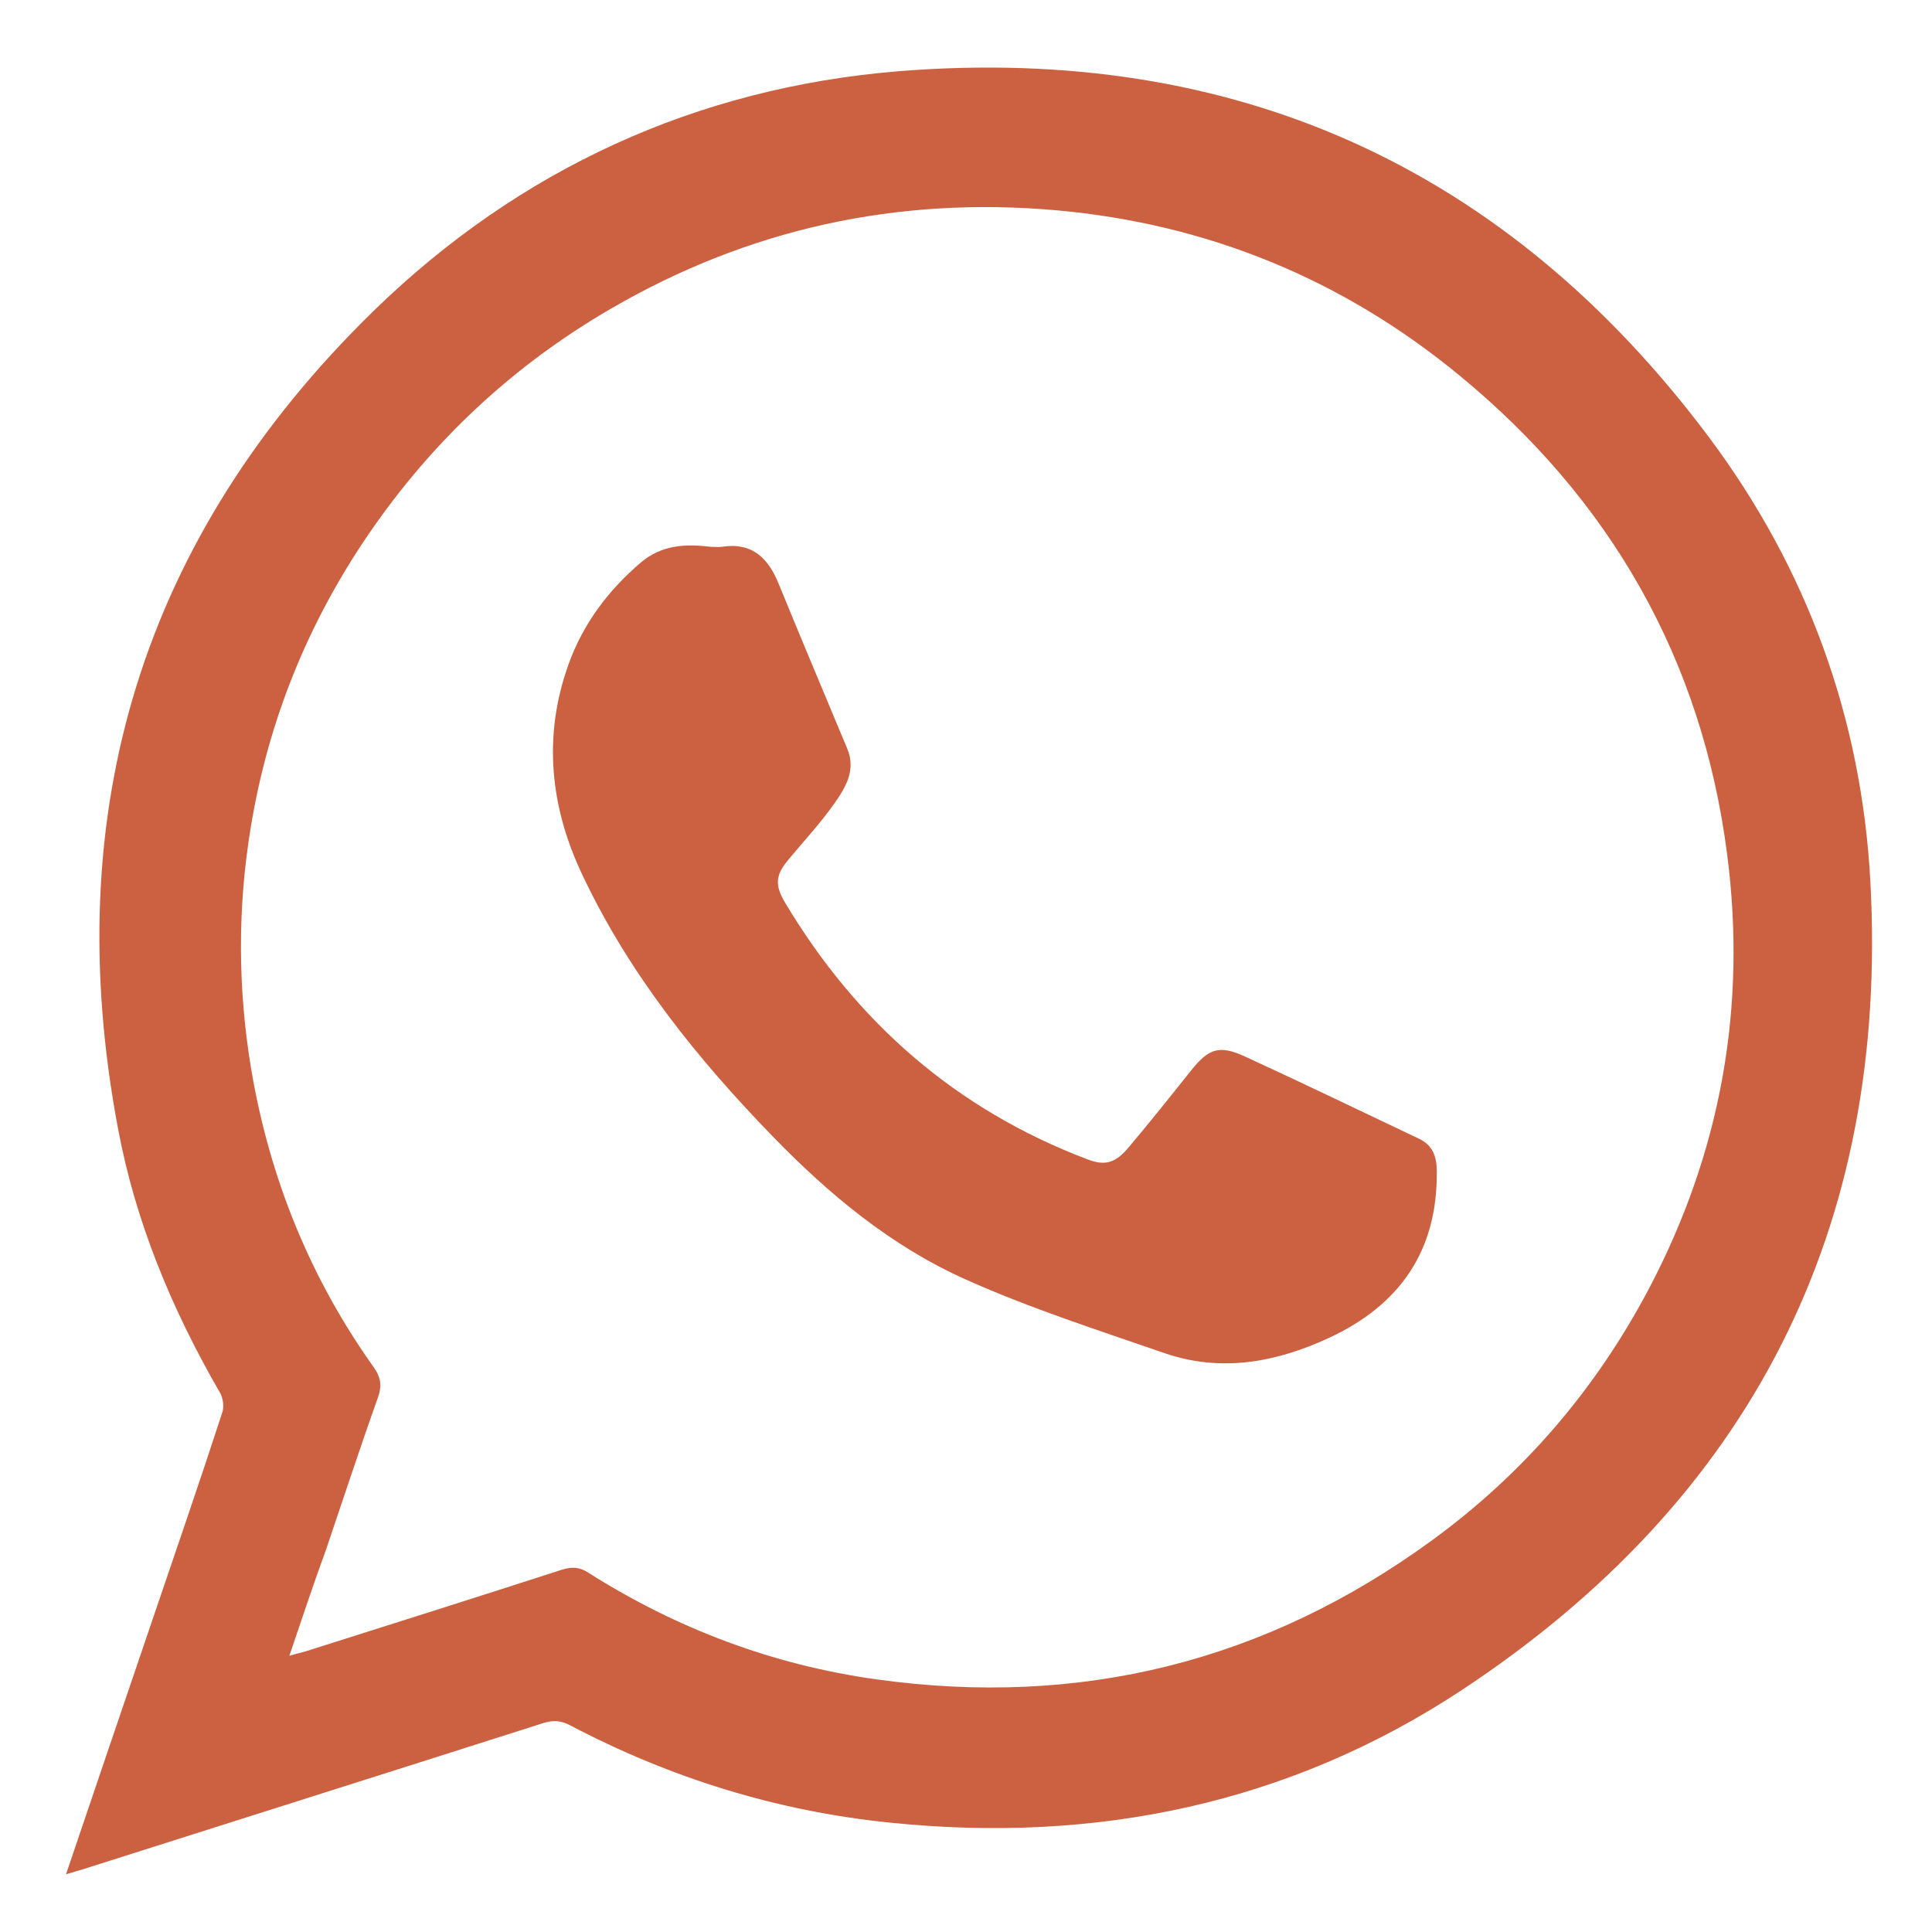 <?xml version="1.0" encoding="utf-8"?>
<!-- Generator: Adobe Illustrator 18.0.0, SVG Export Plug-In . SVG Version: 6.00 Build 0)  -->
<!DOCTYPE svg PUBLIC "-//W3C//DTD SVG 1.1//EN" "http://www.w3.org/Graphics/SVG/1.1/DTD/svg11.dtd">
<svg version="1.1" id="Layer_1" xmlns="http://www.w3.org/2000/svg" xmlns:xlink="http://www.w3.org/1999/xlink" x="0px" y="0px"
	 viewBox="0 0 442 442" enable-background="new 0 0 442 442" xml:space="preserve">
<path fill="#CC6141" d="M15.1,428.8c6.7-19.8,13.2-38.9,19.7-58c5.4-15.9,10.9-31.8,16.1-47.8c0.4-1.3,0.1-3.4-0.7-4.6
	C39.3,299.5,31,279.6,27,258.2c-13.7-72.7,5.6-135.5,58.5-187.1c33.3-32.4,73.8-51,120-54.8c76.9-6.2,139.3,21.9,185.6,83.9
	c22.3,29.9,34.8,64.1,36.8,101.5c4.3,79.5-27.5,141.5-93.7,185.1c-39.4,25.9-83.5,35-130.4,30.2c-25.9-2.6-50.4-10.2-73.4-22.3
	c-2.1-1.1-3.8-1.2-6.1-0.5C89.2,405.4,54,416.5,18.8,427.7C17.8,428,16.7,428.3,15.1,428.8z M66.2,378.8c1.7-0.5,2.7-0.7,3.7-1
	c19.6-6.2,39.2-12.4,58.7-18.7c2.3-0.7,4-0.6,6,0.7c20.2,12.8,42.2,21.1,65.9,24.4c46.6,6.5,89-4,127.1-31.8
	c21-15.3,37.5-34.6,49.6-57.5c16.5-31.3,22.5-64.6,17.9-99.7c-5.8-44.6-26.8-81-61.2-109.3c-26.7-22-57.6-34.7-92.3-37.8
	c-36.3-3.2-70.3,4.2-101.8,22.5c-22.4,13-40.8,30.2-55.4,51.5c-13.9,20.3-23,42.7-27,67c-3.1,18.6-3,37.2,0.1,55.7
	c4.2,24.7,13.4,47.5,28,68c1.7,2.4,1.9,4.4,0.9,7.1c-4.1,11.5-7.9,23.1-11.8,34.6C71.7,362.4,69.1,370.3,66.2,378.8z"/>
<path fill="#CC6141" d="M162.6,125.1c1,0,1.8,0.1,2.5,0c7-1.1,10.7,2.6,13.1,8.6c5.1,12.5,10.4,25,15.6,37.5
	c2.1,4.9-0.3,8.9-2.9,12.6c-3.1,4.4-6.8,8.4-10.3,12.6c-3.1,3.6-3.5,5.9-1,10.1c16.4,27.4,39.1,47.3,69.1,58.7
	c4.1,1.6,6.5,0.9,9.5-2.7c4.9-5.8,9.6-11.7,14.3-17.6c4-5,6.4-5.9,12.3-3.2c13.3,6.1,26.5,12.5,39.8,18.8c3.2,1.5,4.1,4.1,4.1,7.5
	c0.2,18.2-8.5,30.6-24.7,38.1c-12.1,5.6-24.6,7.9-37.5,3.5c-15.3-5.3-30.9-10.3-45.6-16.9c-17-7.6-31.2-19.4-44.1-32.7
	c-17.3-17.8-32.8-37.1-43.5-59.7c-7.4-15.5-9.2-31.8-3.2-48.4c3.3-9.2,9.1-16.9,16.5-23.2C151.4,124.6,157,124.4,162.6,125.1z"/>
</svg>
